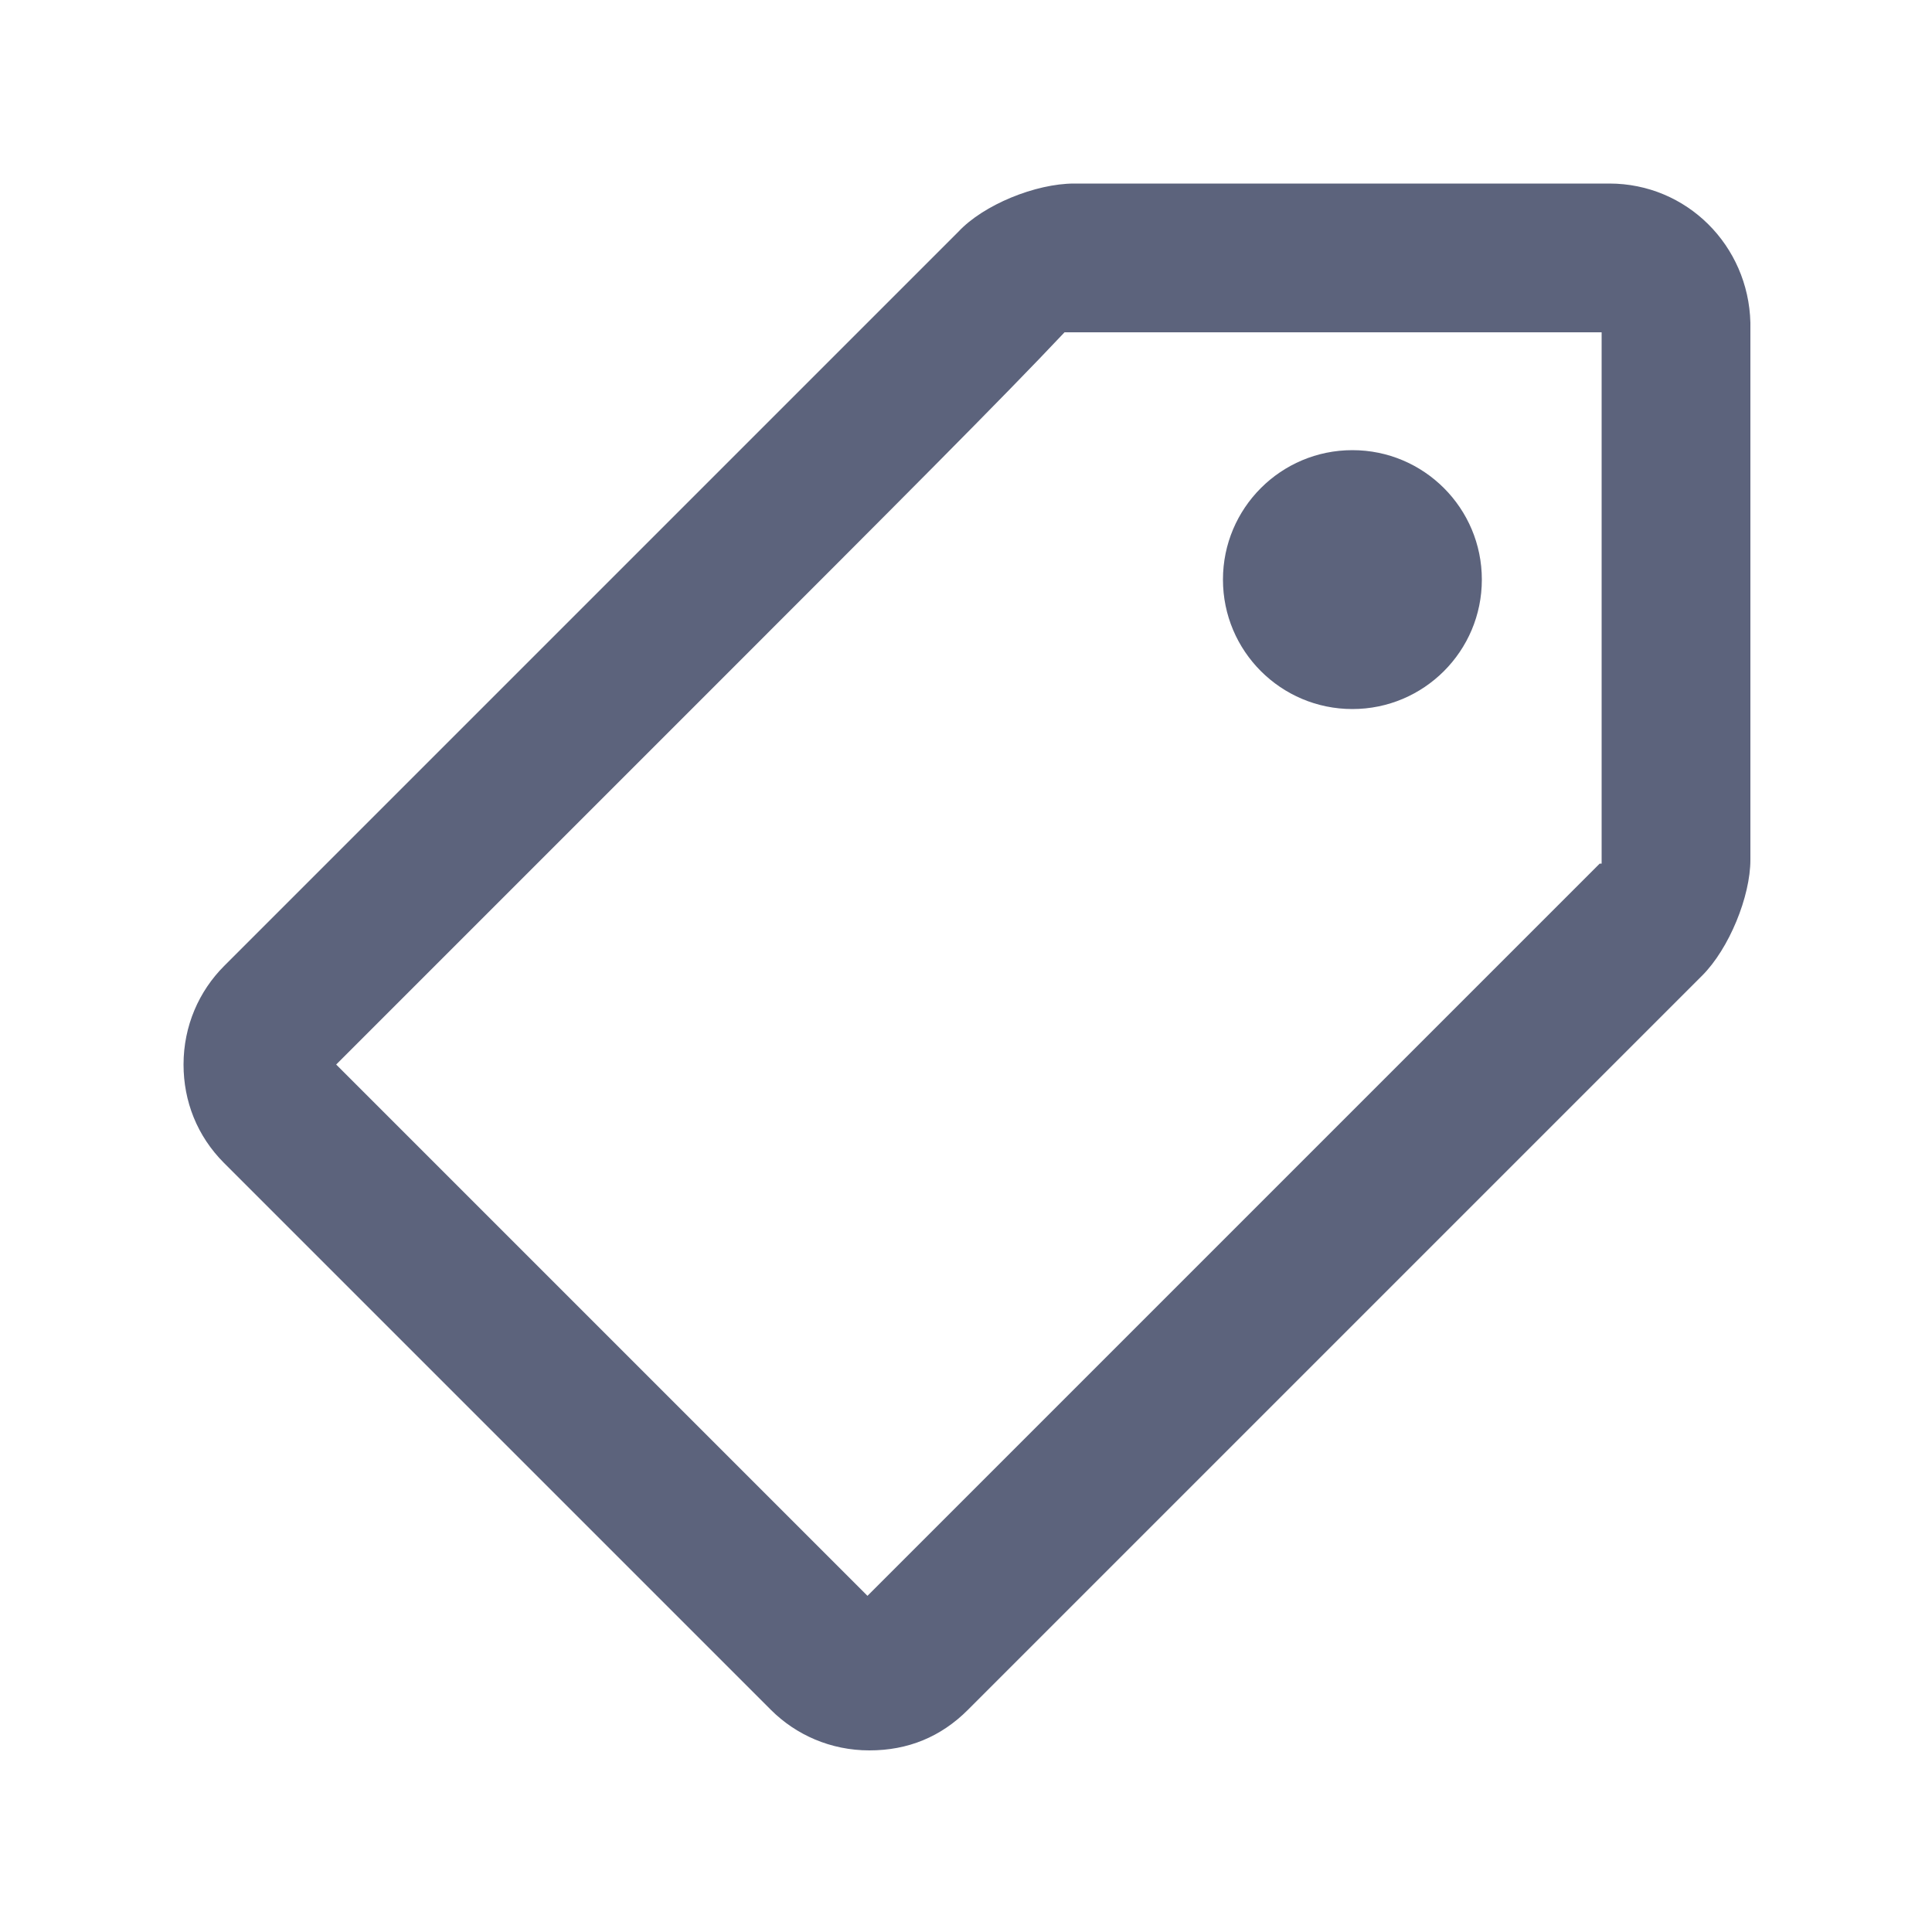 <?xml version="1.0" encoding="utf-8"?>
<!-- Generator: Adobe Illustrator 19.2.1, SVG Export Plug-In . SVG Version: 6.00 Build 0)  -->
<svg version="1.1" id="Layer_1" xmlns="http://www.w3.org/2000/svg" xmlns:xlink="http://www.w3.org/1999/xlink" x="0px" y="0px"
	 viewBox="0 0 100 100" style="enable-background:new 0 0 100 100;" xml:space="preserve">
<style type="text/css">
	.st0{fill:#5C637C;}
</style>
<g>
	<path class="st0" d="M83.3,9.5H55.6c-2,0-4.7,1.1-6,2.5l-38,38c-1.3,1.3-2.1,3.1-2.1,5.1c0,1.9,0.7,3.7,2.1,5.1l28.3,28.3
		c1.3,1.3,3.1,2.1,5.1,2.1s3.7-0.7,5.1-2.1l38-38c1.4-1.4,2.5-4.1,2.5-6V16.7C90.5,12.7,87.3,9.5,83.3,9.5z M82.8,44.7L44.9,82.6
		L17.4,55.1l19.8-19.8c9.1-9.1,14.7-14.7,17.9-18.1h27.8V44.7z"/>
	<circle class="st0" cx="70" cy="30" r="6.7"/>
</g>
</svg>
